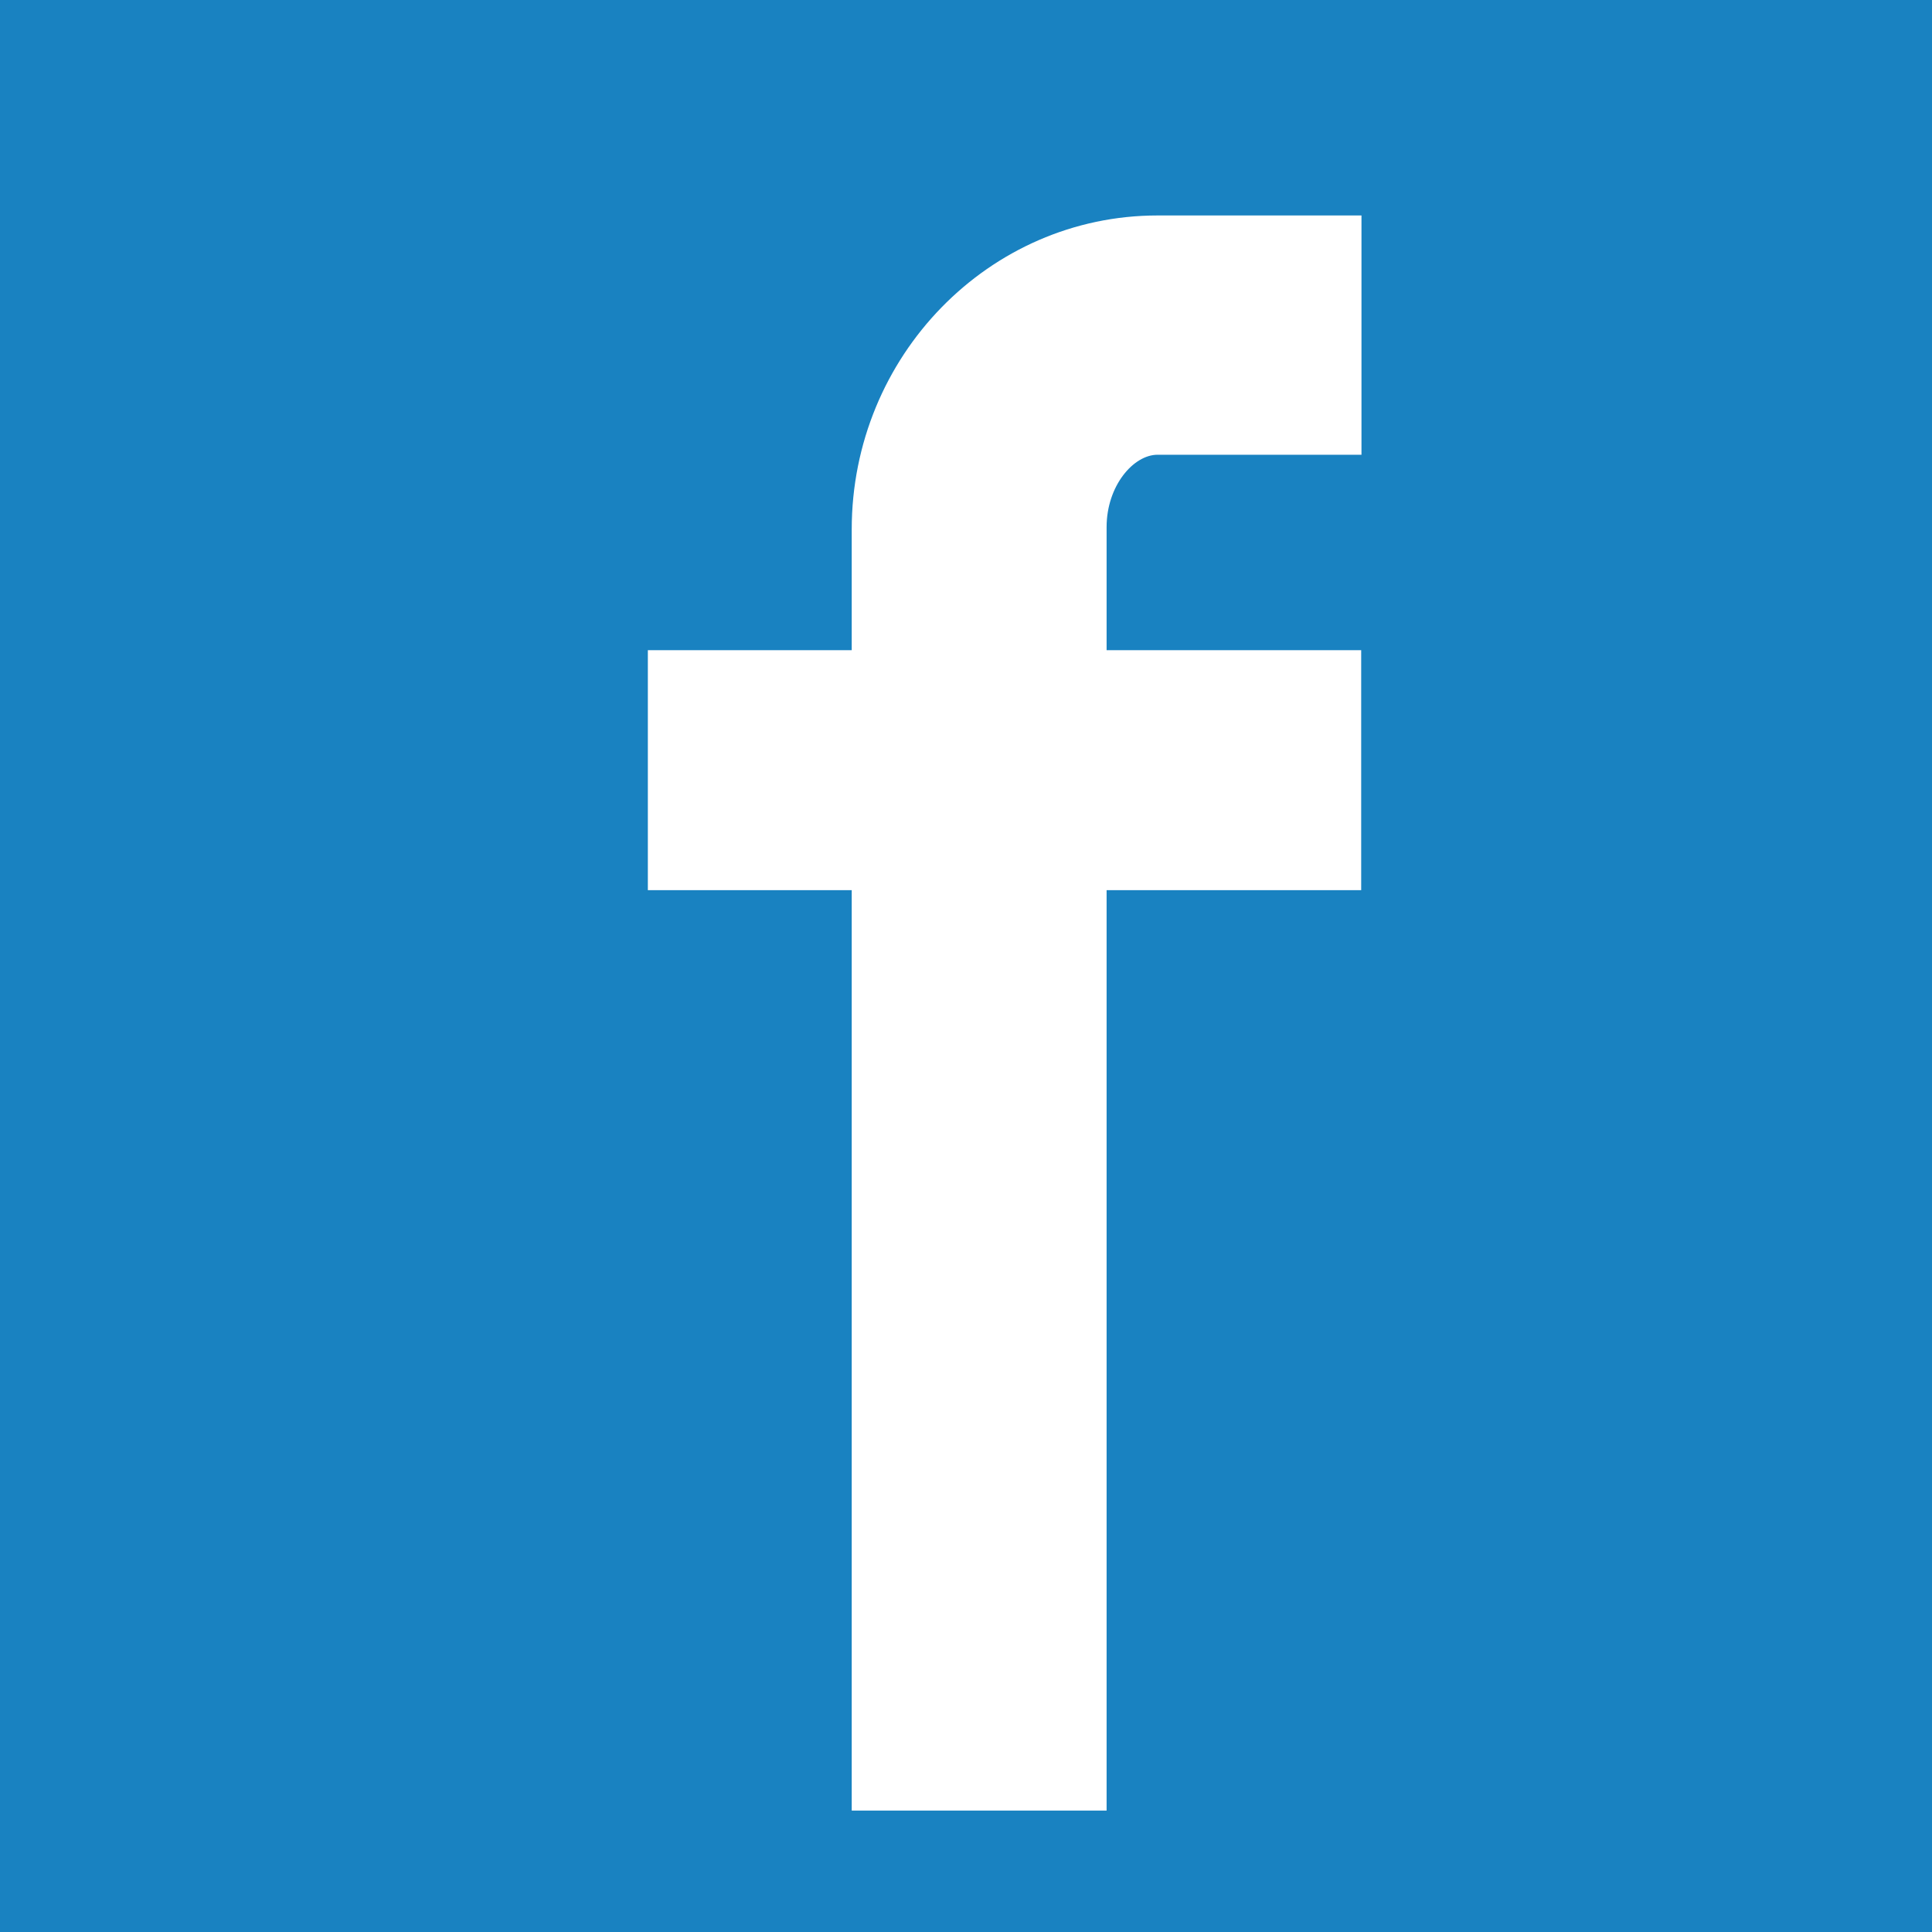 <?xml version="1.0" encoding="utf-8"?>
<!-- Generator: Adobe Illustrator 16.0.0, SVG Export Plug-In . SVG Version: 6.00 Build 0)  -->
<!DOCTYPE svg PUBLIC "-//W3C//DTD SVG 1.1//EN" "http://www.w3.org/Graphics/SVG/1.1/DTD/svg11.dtd">
<svg version="1.1" id="Layer_1" xmlns="http://www.w3.org/2000/svg" xmlns:xlink="http://www.w3.org/1999/xlink" x="0px" y="0px"
	 width="40px" height="40px" viewBox="0 0 40 40" enable-background="new 0 0 40 40" xml:space="preserve">
<rect fill="#1982C1" width="40" height="40"/>
<path fill="#FFFFFF" d="M23.966,9.415h4.222V4.461h-4.222c-3.491,0-6.332,2.916-6.332,6.5v2.5h-4.221v4.969h4.221v19.056h5.277
	V18.43h5.271v-4.969h-5.271v-2.547C22.911,10.056,23.468,9.415,23.966,9.415z"/>
</svg>
